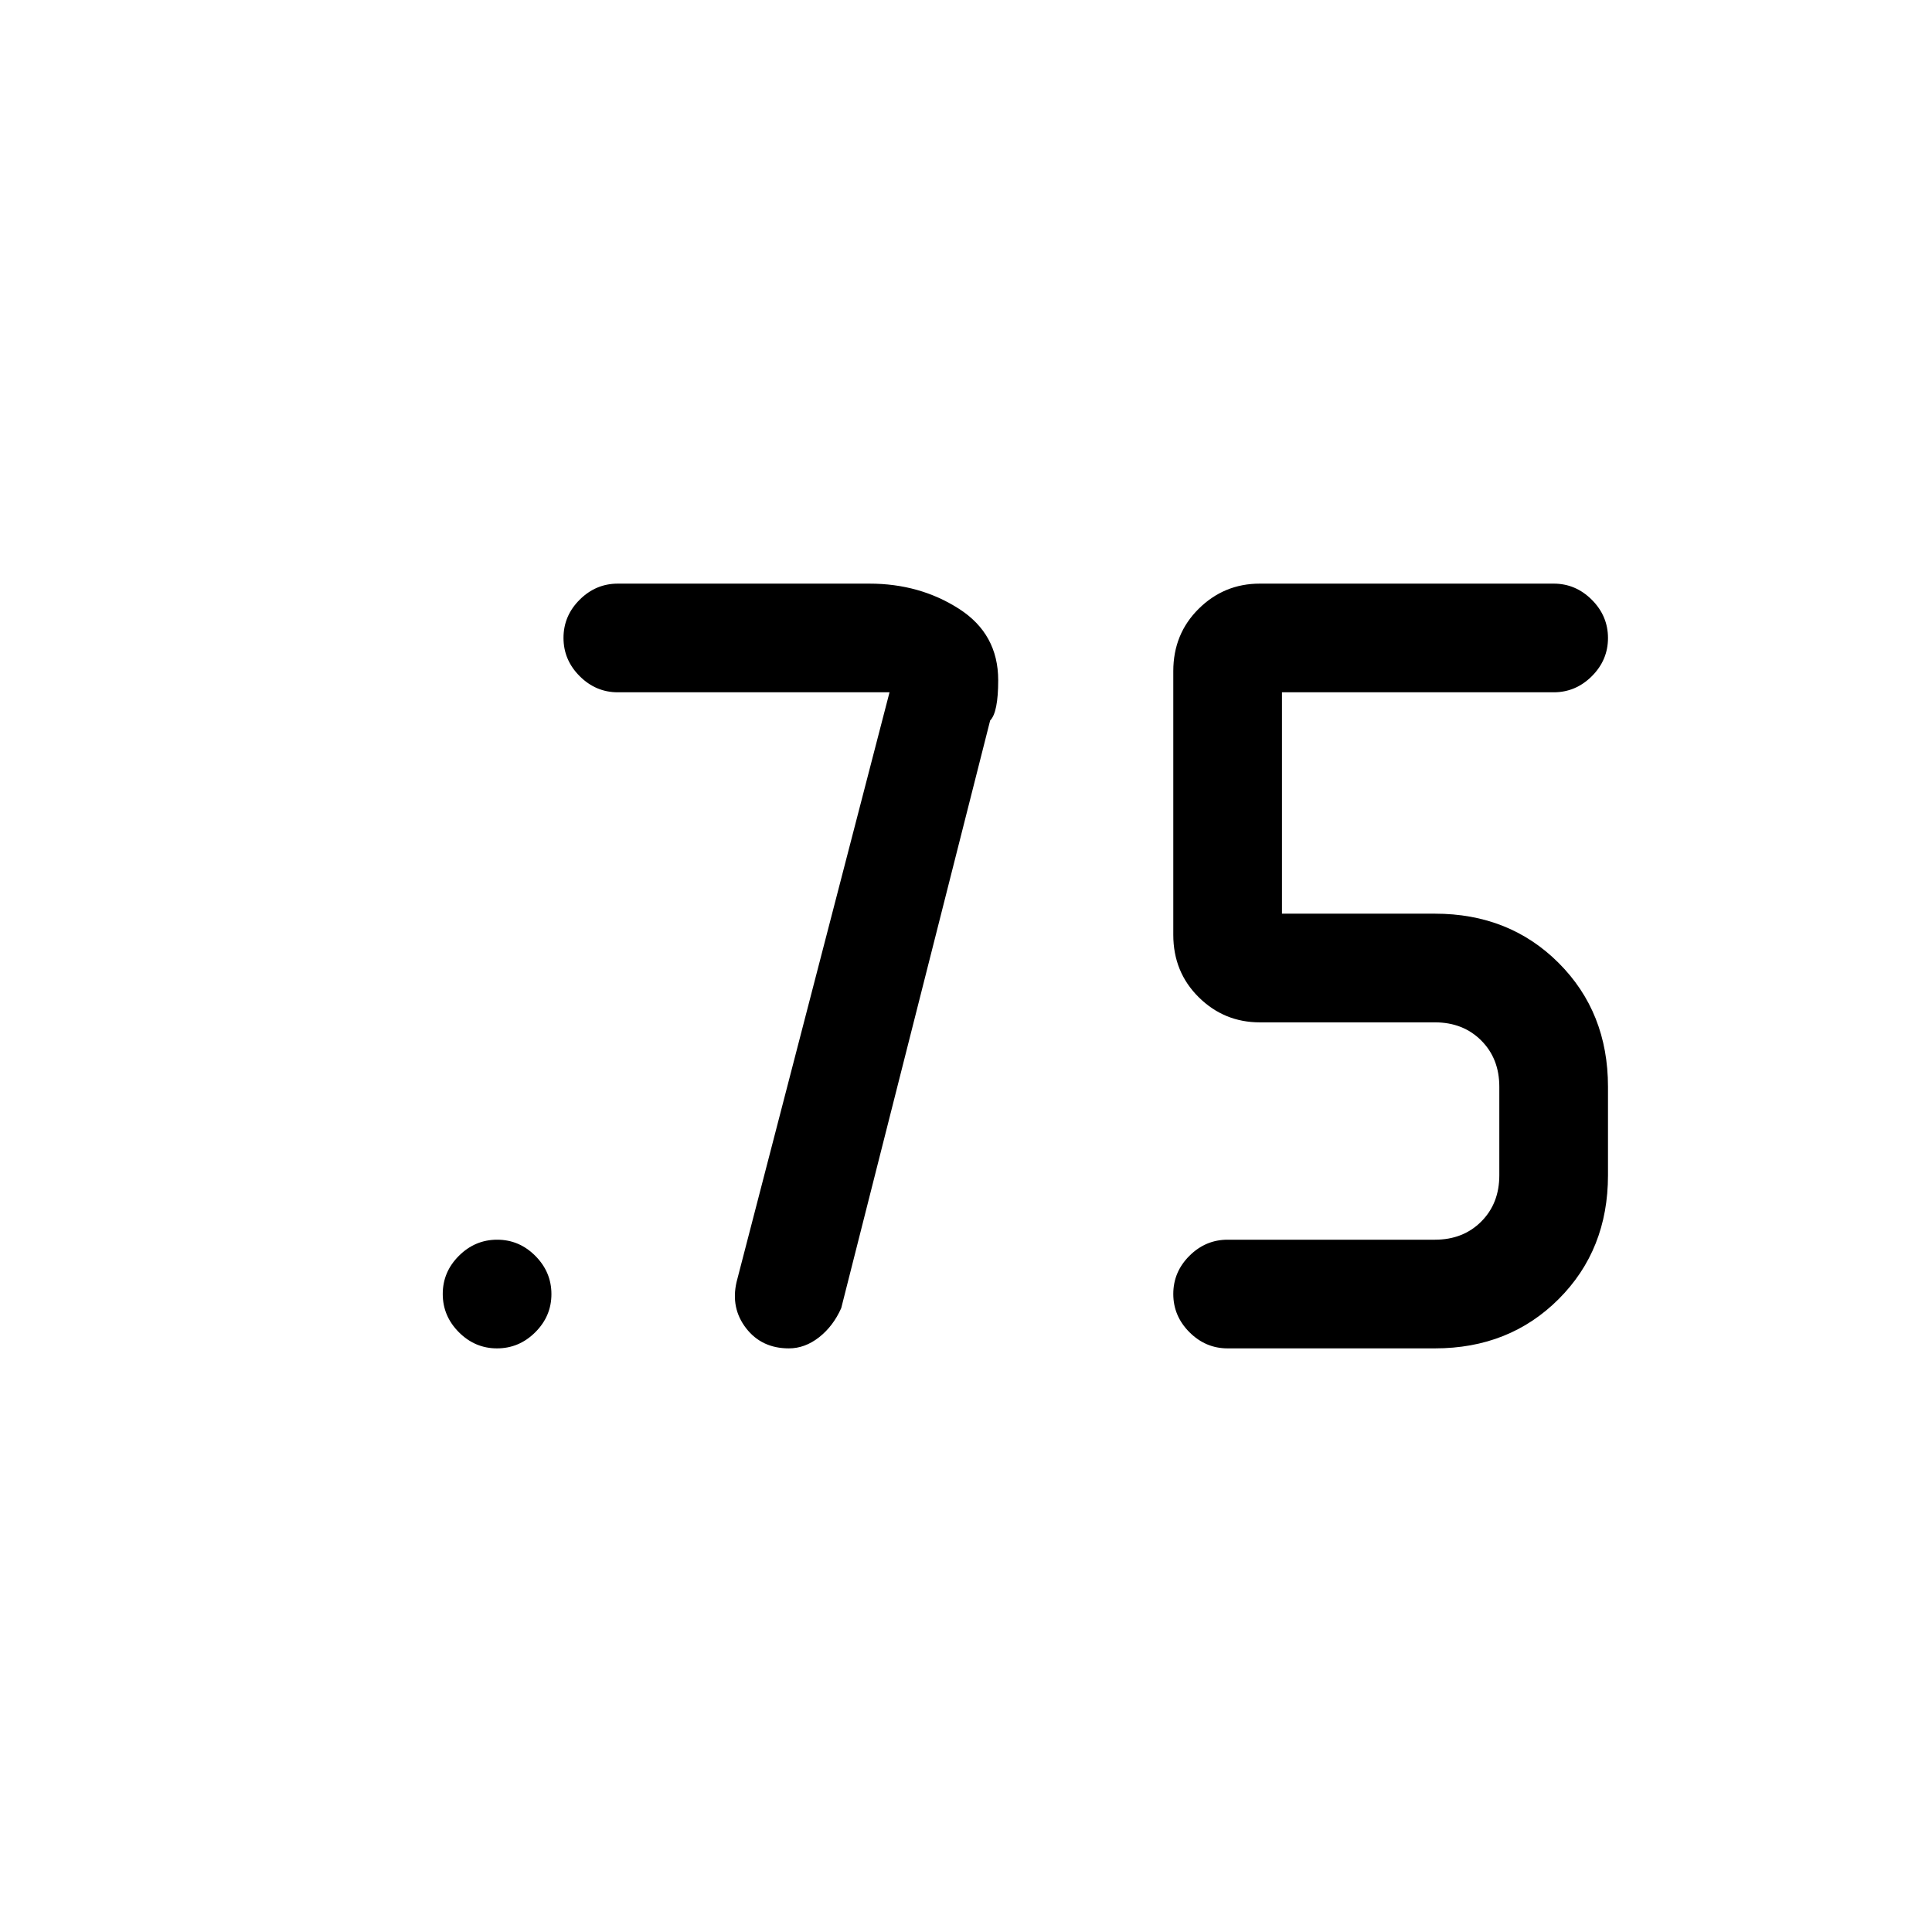 <svg xmlns="http://www.w3.org/2000/svg" height="24" viewBox="0 -960 960 960" width="24"><path d="M610-290q-10.95 0-18.975-8.035-8.025-8.035-8.025-19T591.025-336q8.025-8 18.975-8h103q14 0 23-9t9-23v-44q0-14-9-23t-23-9h-87q-17.75 0-30.375-12.5T583-495.495v-131.01Q583-645 595.625-657.5T626-670h146q10.95 0 18.975 8.035 8.025 8.035 8.025 19T790.975-624q-8.025 8-18.975 8H637v110h76q37 0 61.5 24.5T799-420v44q0 37-24.5 61.5T713-290H610ZM442-616H307q-10.95 0-18.975-8.035-8.025-8.035-8.025-19T288.025-662q8.025-8 18.975-8h125q25 0 44.5 12.5T496-622q0 16-4 20l-74 292q-4 9-11.029 14.5-7.03 5.5-14.971 5.5-13.512 0-21.256-10T366-323l76-293ZM246.965-290Q236-290 228-298.035t-8-19Q220-328 228.035-336t19-8Q258-344 266-335.965t8 19Q274-306 265.965-298t-19 8Z"/></svg>